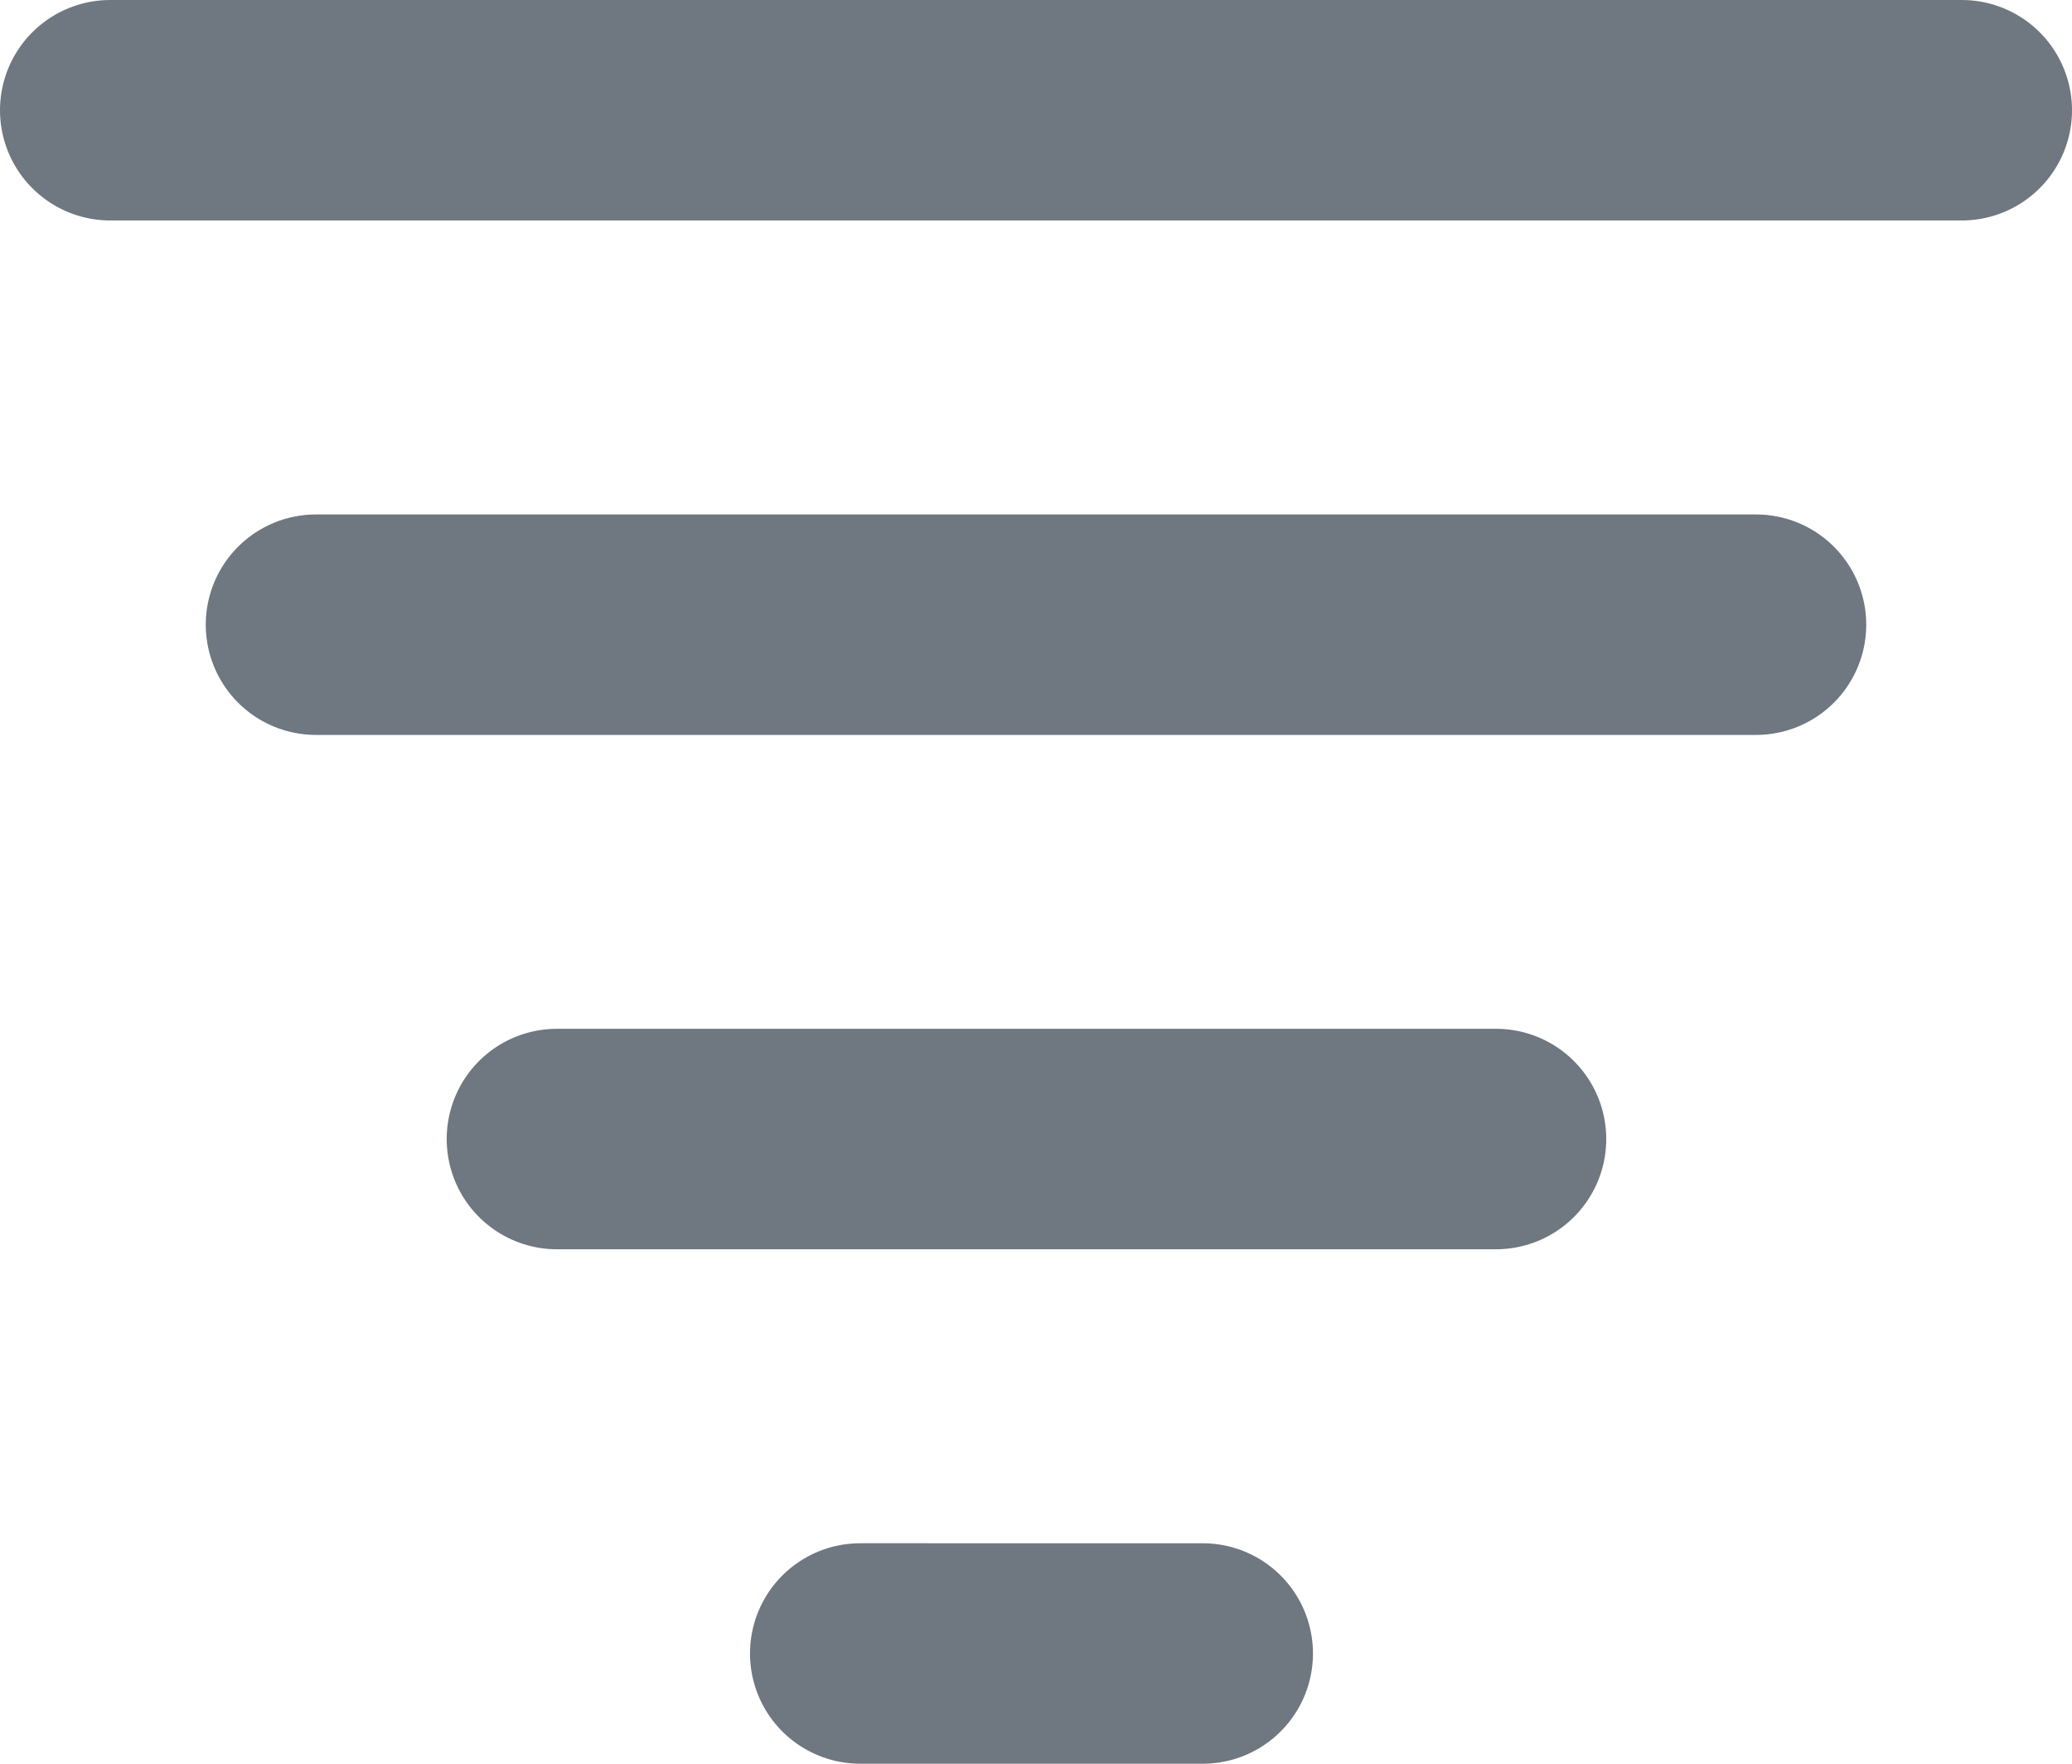 <svg xmlns="http://www.w3.org/2000/svg" xmlns:xlink="http://www.w3.org/1999/xlink" width="18.8" height="16" viewBox="0 0 18.8 16"><defs><clipPath id="a"><rect width="18.8" height="16" fill="none"/></clipPath></defs><g clip-path="url(#a)"><path d="M17.933,9.167H4.867M19.8,4.5H3m12.574,9.333H7.053m5.86,4.667H9.805" transform="translate(-2 -3.5)" fill="none" stroke="#6f7780" stroke-linecap="round" stroke-linejoin="round" stroke-width="2"/></g></svg>